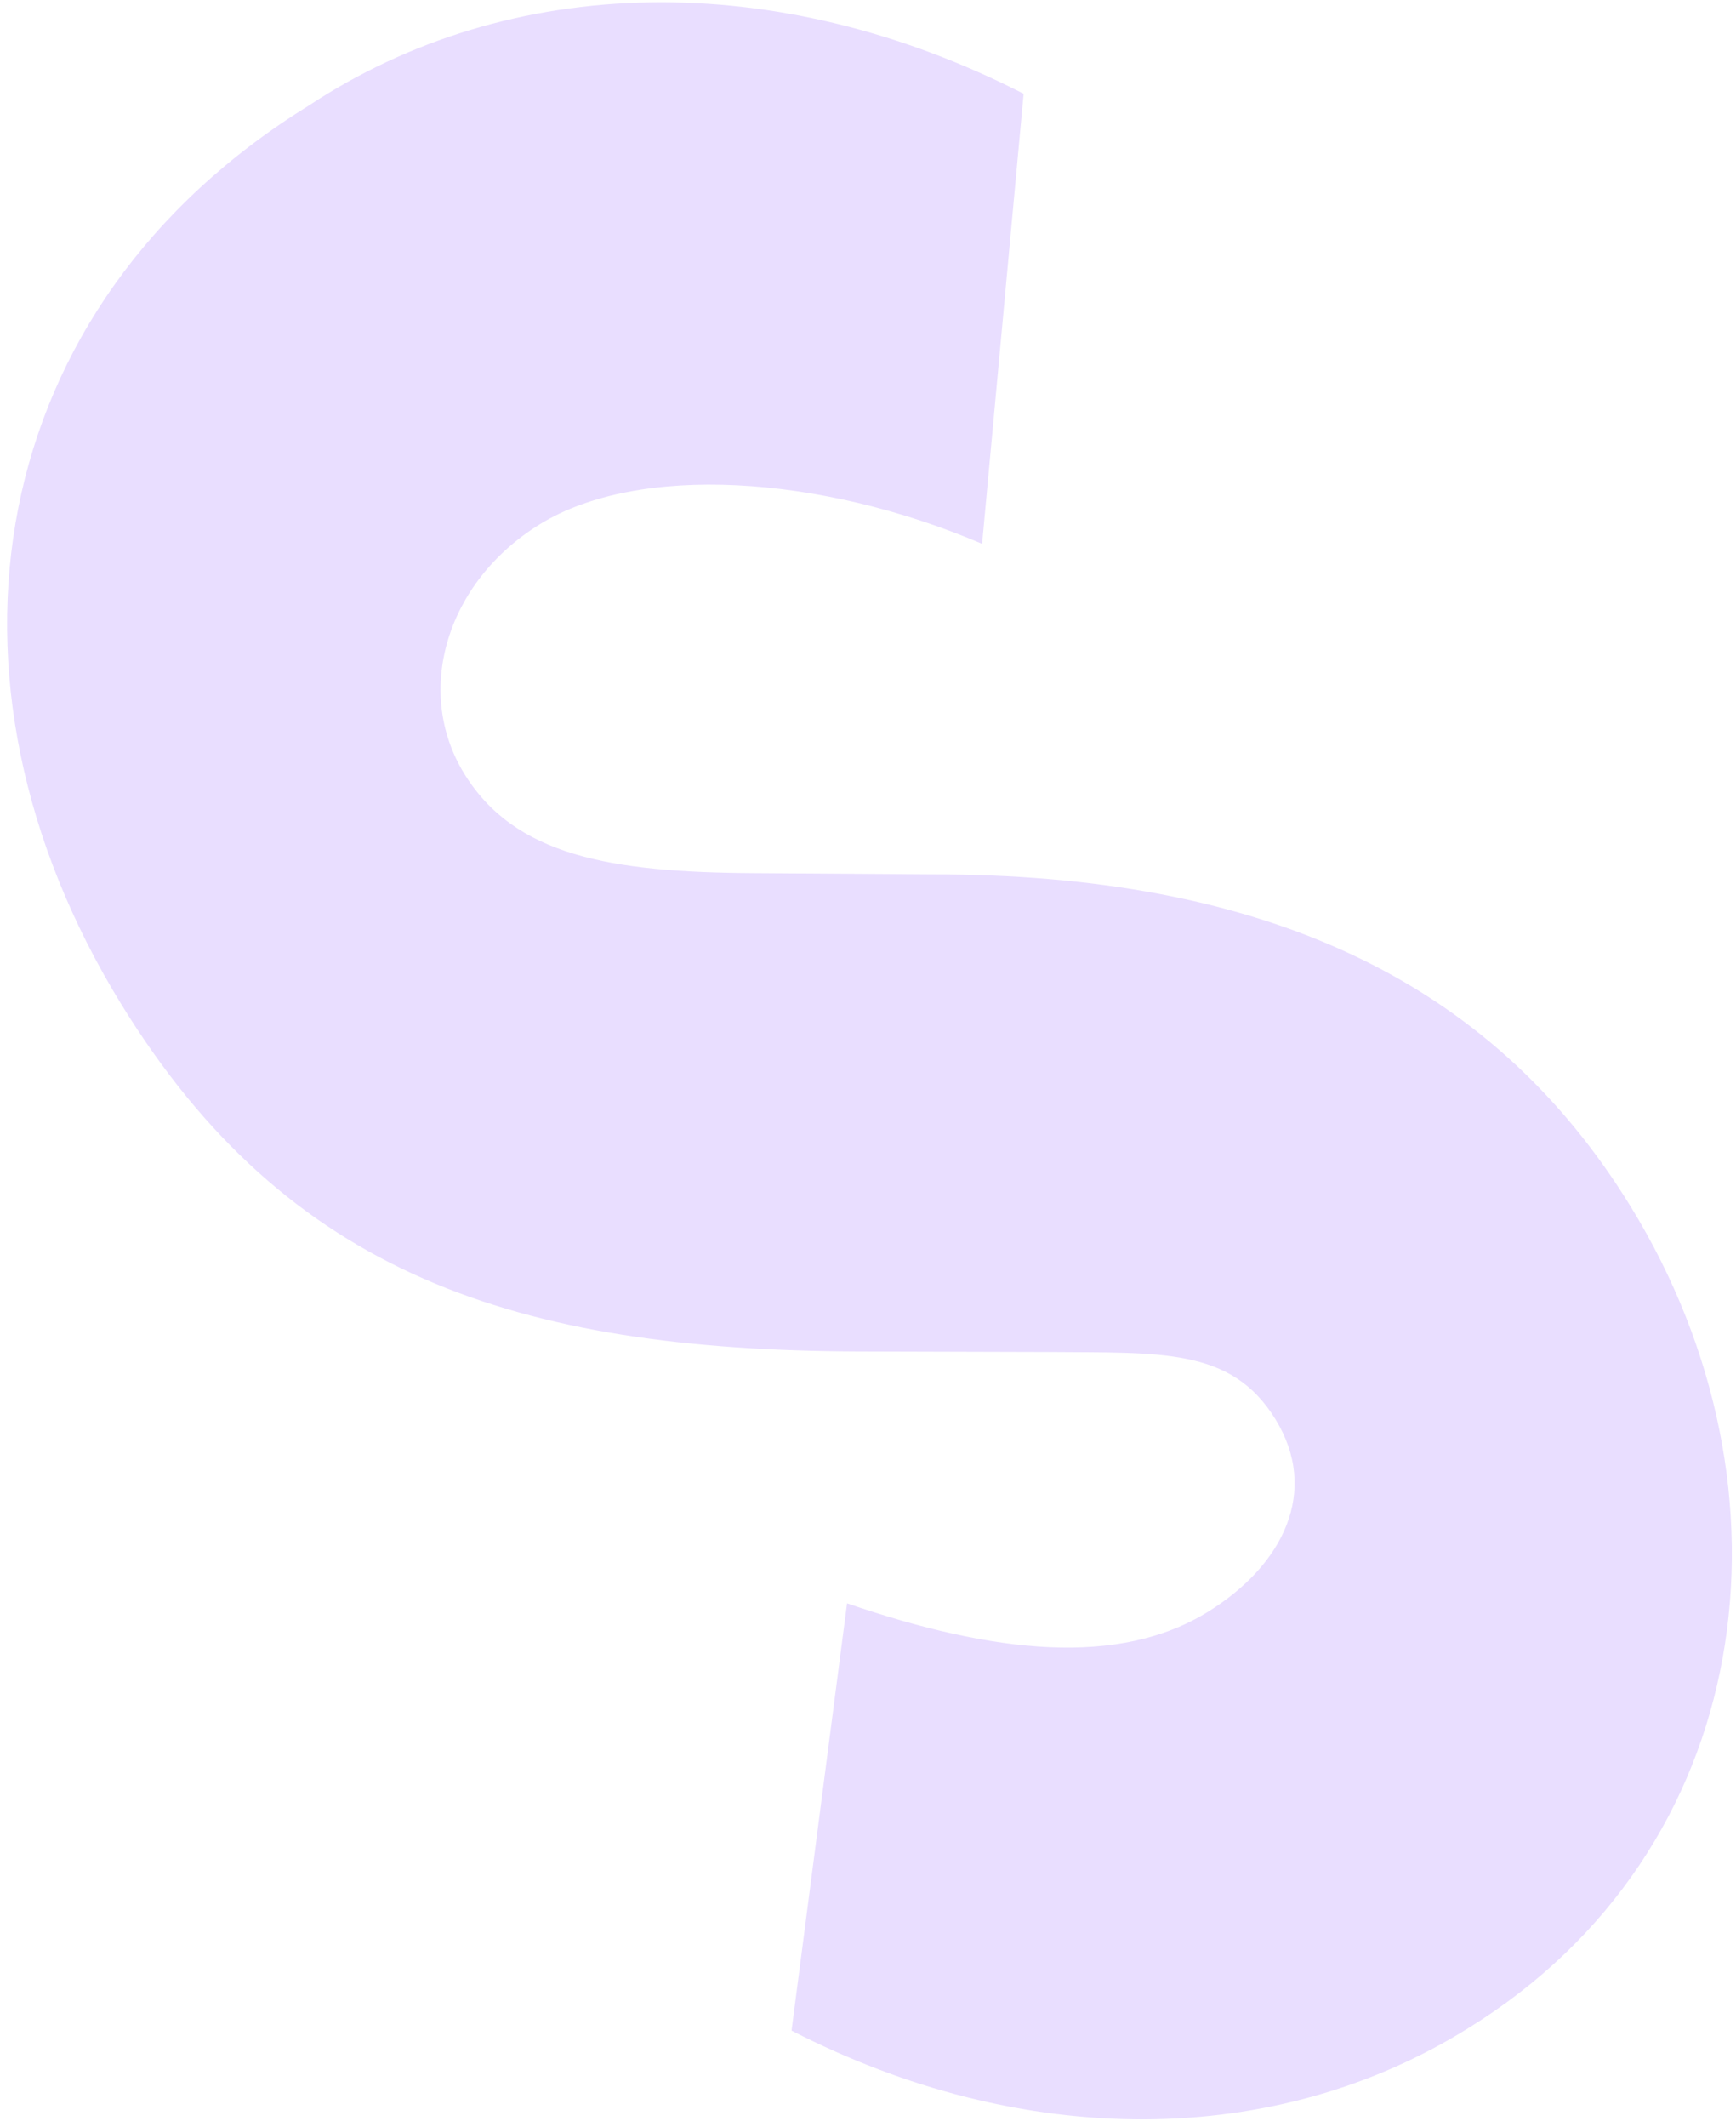 <svg width="383" height="469" viewBox="0 0 383 469" fill="none" xmlns="http://www.w3.org/2000/svg">
<mask id="mask0_4176_16226" style="mask-type:alpha" maskUnits="userSpaceOnUse" x="0" y="0" width="383" height="469">
<rect width="383" height="469" fill="#C4C4C4"/>
</mask>
<g mask="url(#mask0_4176_16226)">
<path d="M205.288 192.767C277.936 192.693 328.703 215.465 359.749 265.991C398.363 328.833 387.225 408.134 323.957 447.135C302.916 460.27 278.422 467.167 252.472 467.263C226.521 467.359 199.85 460.651 174.632 447.686L186.88 353.49C219.39 364.643 246.802 367.5 266.444 355.392C283.191 345.068 291.12 328.744 281.39 312.907C271.659 297.071 256.167 298.303 231.228 298.08L189.25 297.963C113.815 297.675 63.347 280.957 26.741 221.383C-17.279 149.743 -3.658 67.524 68.294 23.171C90.232 8.722 116.003 0.951 143.426 0.517C170.849 0.083 199.115 6.997 225.832 20.676L216.672 119.899C180.763 104.604 140.803 102.203 119.093 115.586C98.417 128.331 91.301 152.473 102.422 170.572C113.542 188.67 134.602 192.324 166.356 192.505L205.288 192.767Z" fill="#E9DEFF"/>
</g>
</svg>
